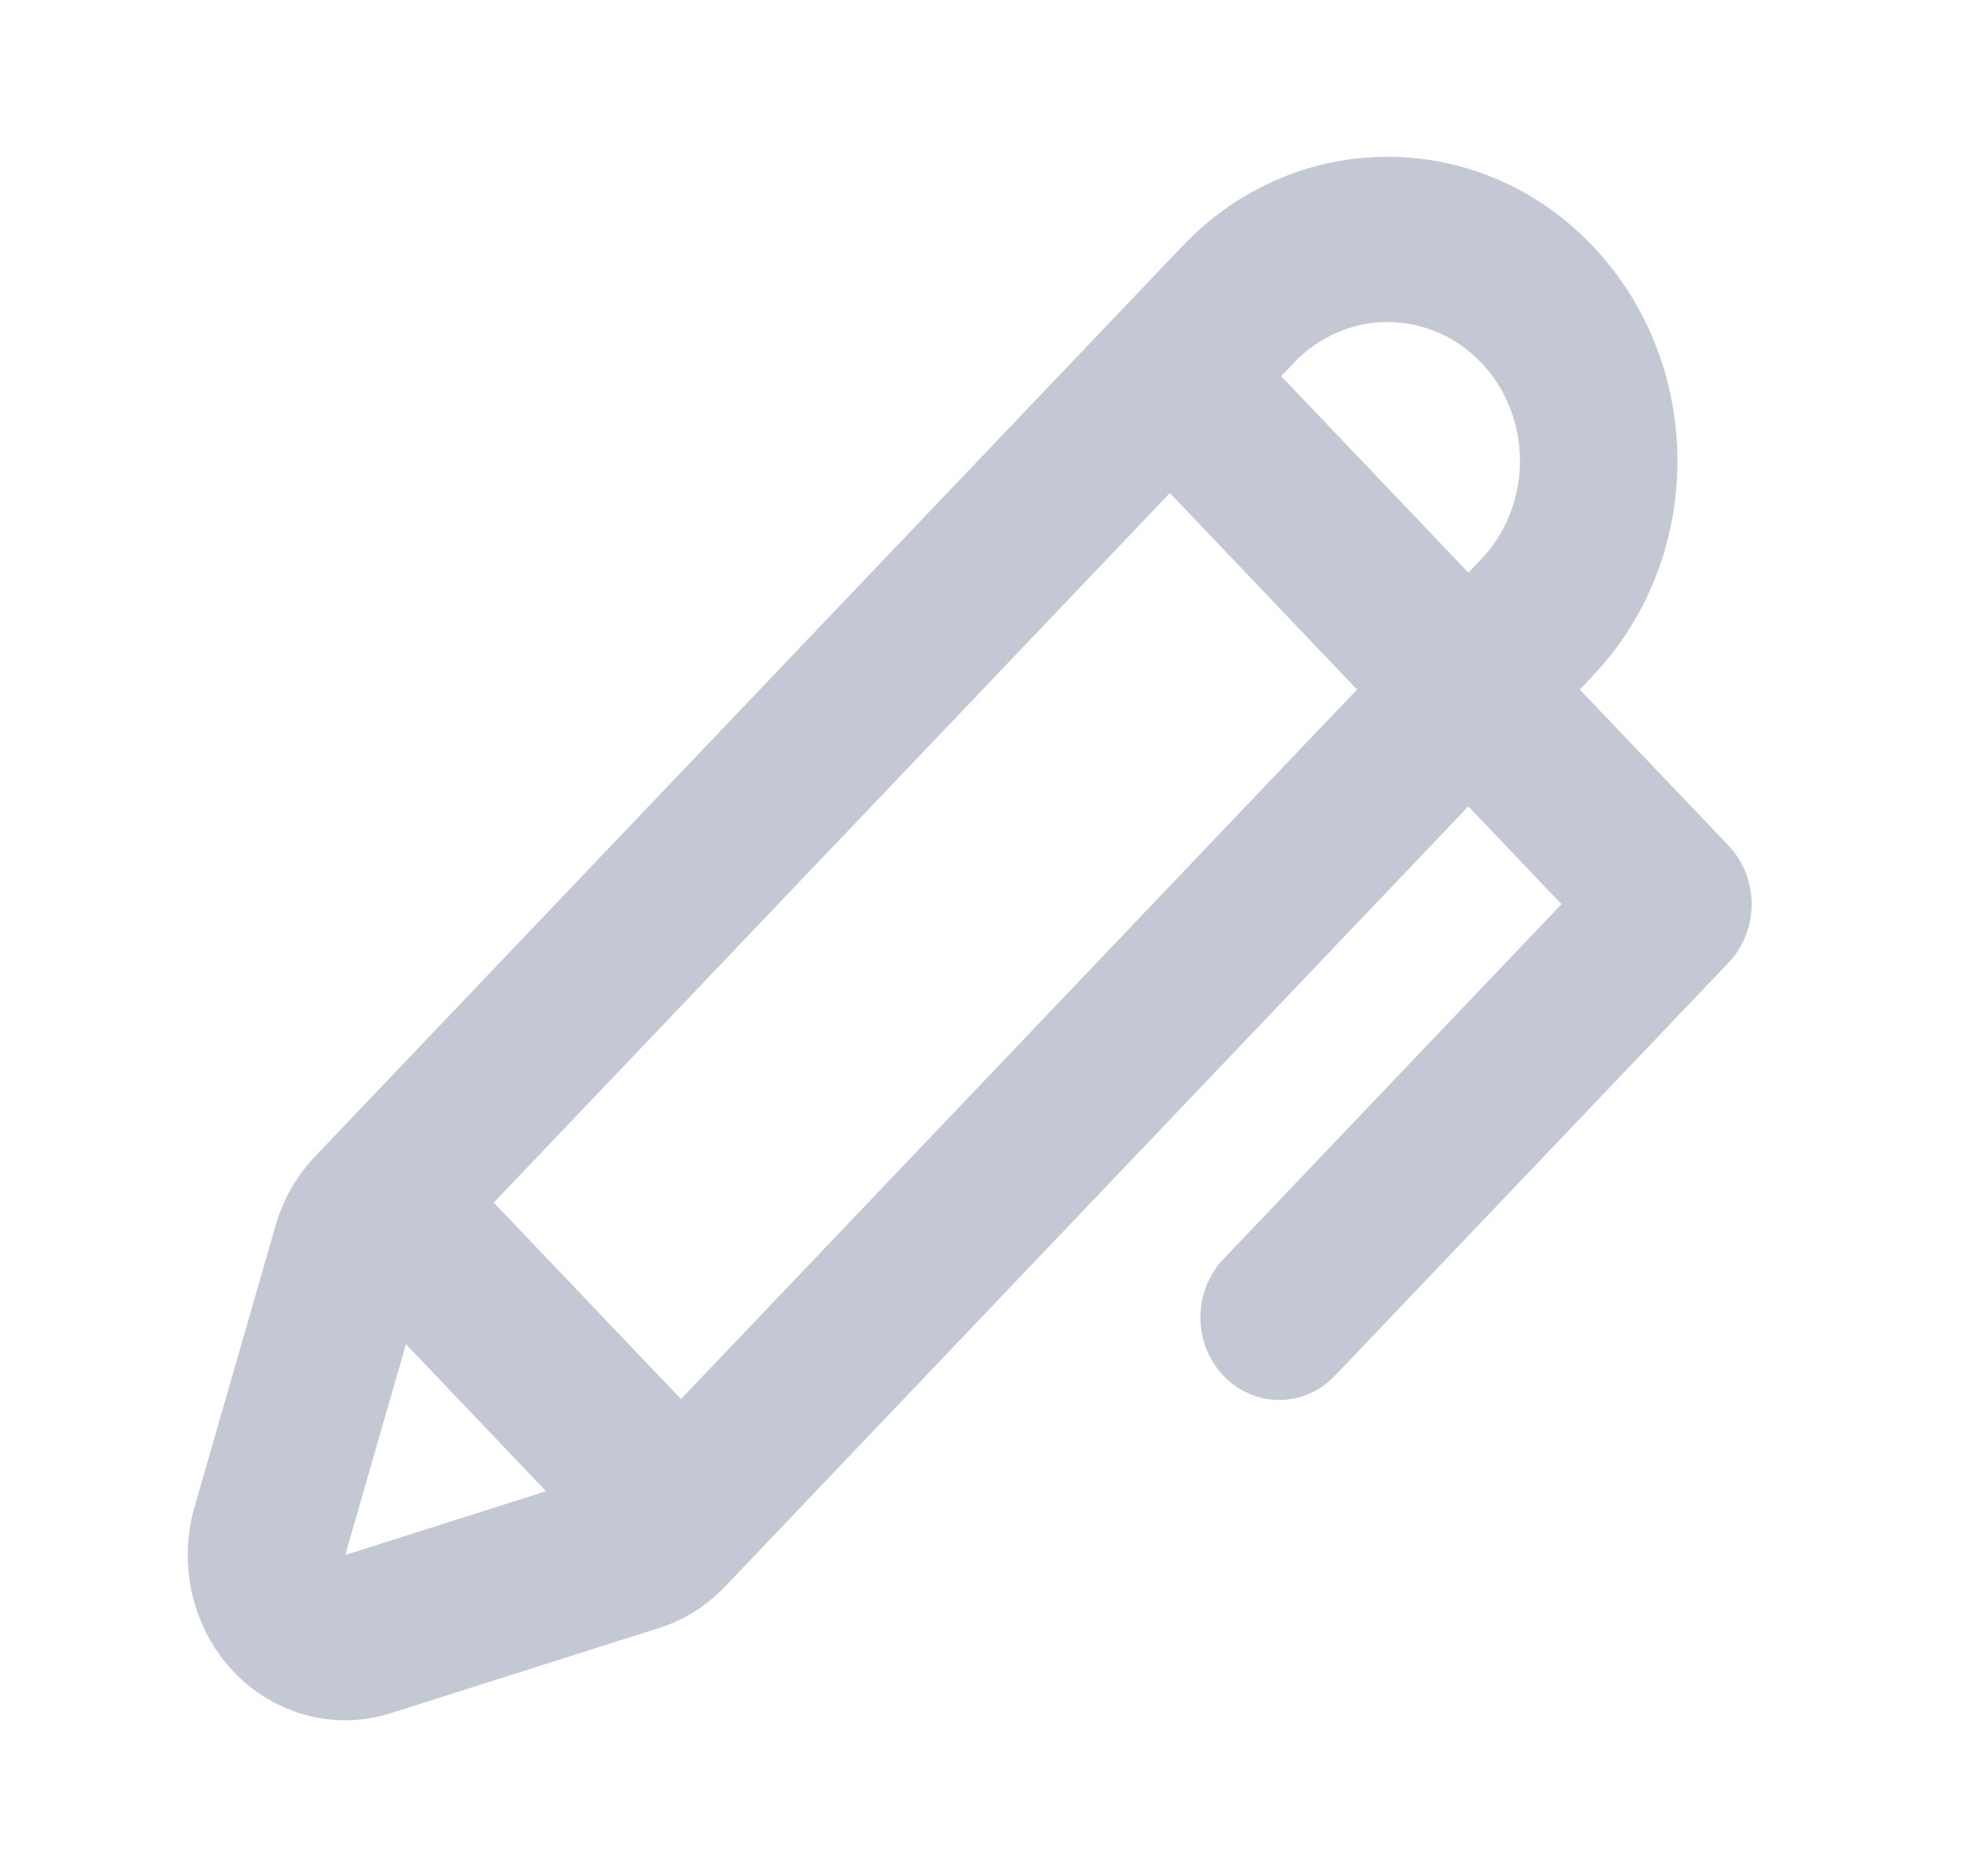 <svg xmlns="http://www.w3.org/2000/svg" width="23" height="22" viewBox="0 0 23 22" fill="none">
  <path fill-rule="evenodd" clip-rule="evenodd" d="M3.231 14.369C3.319 14.064 3.478 13.786 3.693 13.56L13.864 2.883C15.191 1.49 17.342 1.49 18.669 2.883C19.996 4.276 19.996 6.534 18.669 7.927L18.519 8.085L20.264 9.916C20.624 10.295 20.624 10.908 20.264 11.287L15.648 16.132C15.288 16.51 14.703 16.51 14.343 16.132C13.982 15.754 13.982 15.14 14.343 14.762L18.305 10.602L17.213 9.455L8.498 18.605C8.324 18.787 8.118 18.93 7.892 19.028L7.881 19.039L7.877 19.034C7.828 19.055 7.778 19.073 7.727 19.089L4.581 20.088C3.93 20.295 3.223 20.109 2.741 19.604C2.26 19.098 2.083 18.356 2.28 17.672L3.231 14.369ZM17.213 6.714L17.364 6.557C17.97 5.92 17.97 4.889 17.364 4.253C16.758 3.617 15.775 3.617 15.169 4.253L15.019 4.411L17.213 6.714ZM13.714 5.781L15.908 8.085L7.983 16.405L5.788 14.101L13.714 5.781ZM4.689 16.004L4.759 15.761L6.401 17.485L6.17 17.559L4.047 18.233L4.689 16.004Z" fill="#C4C8D4"/>
</svg>